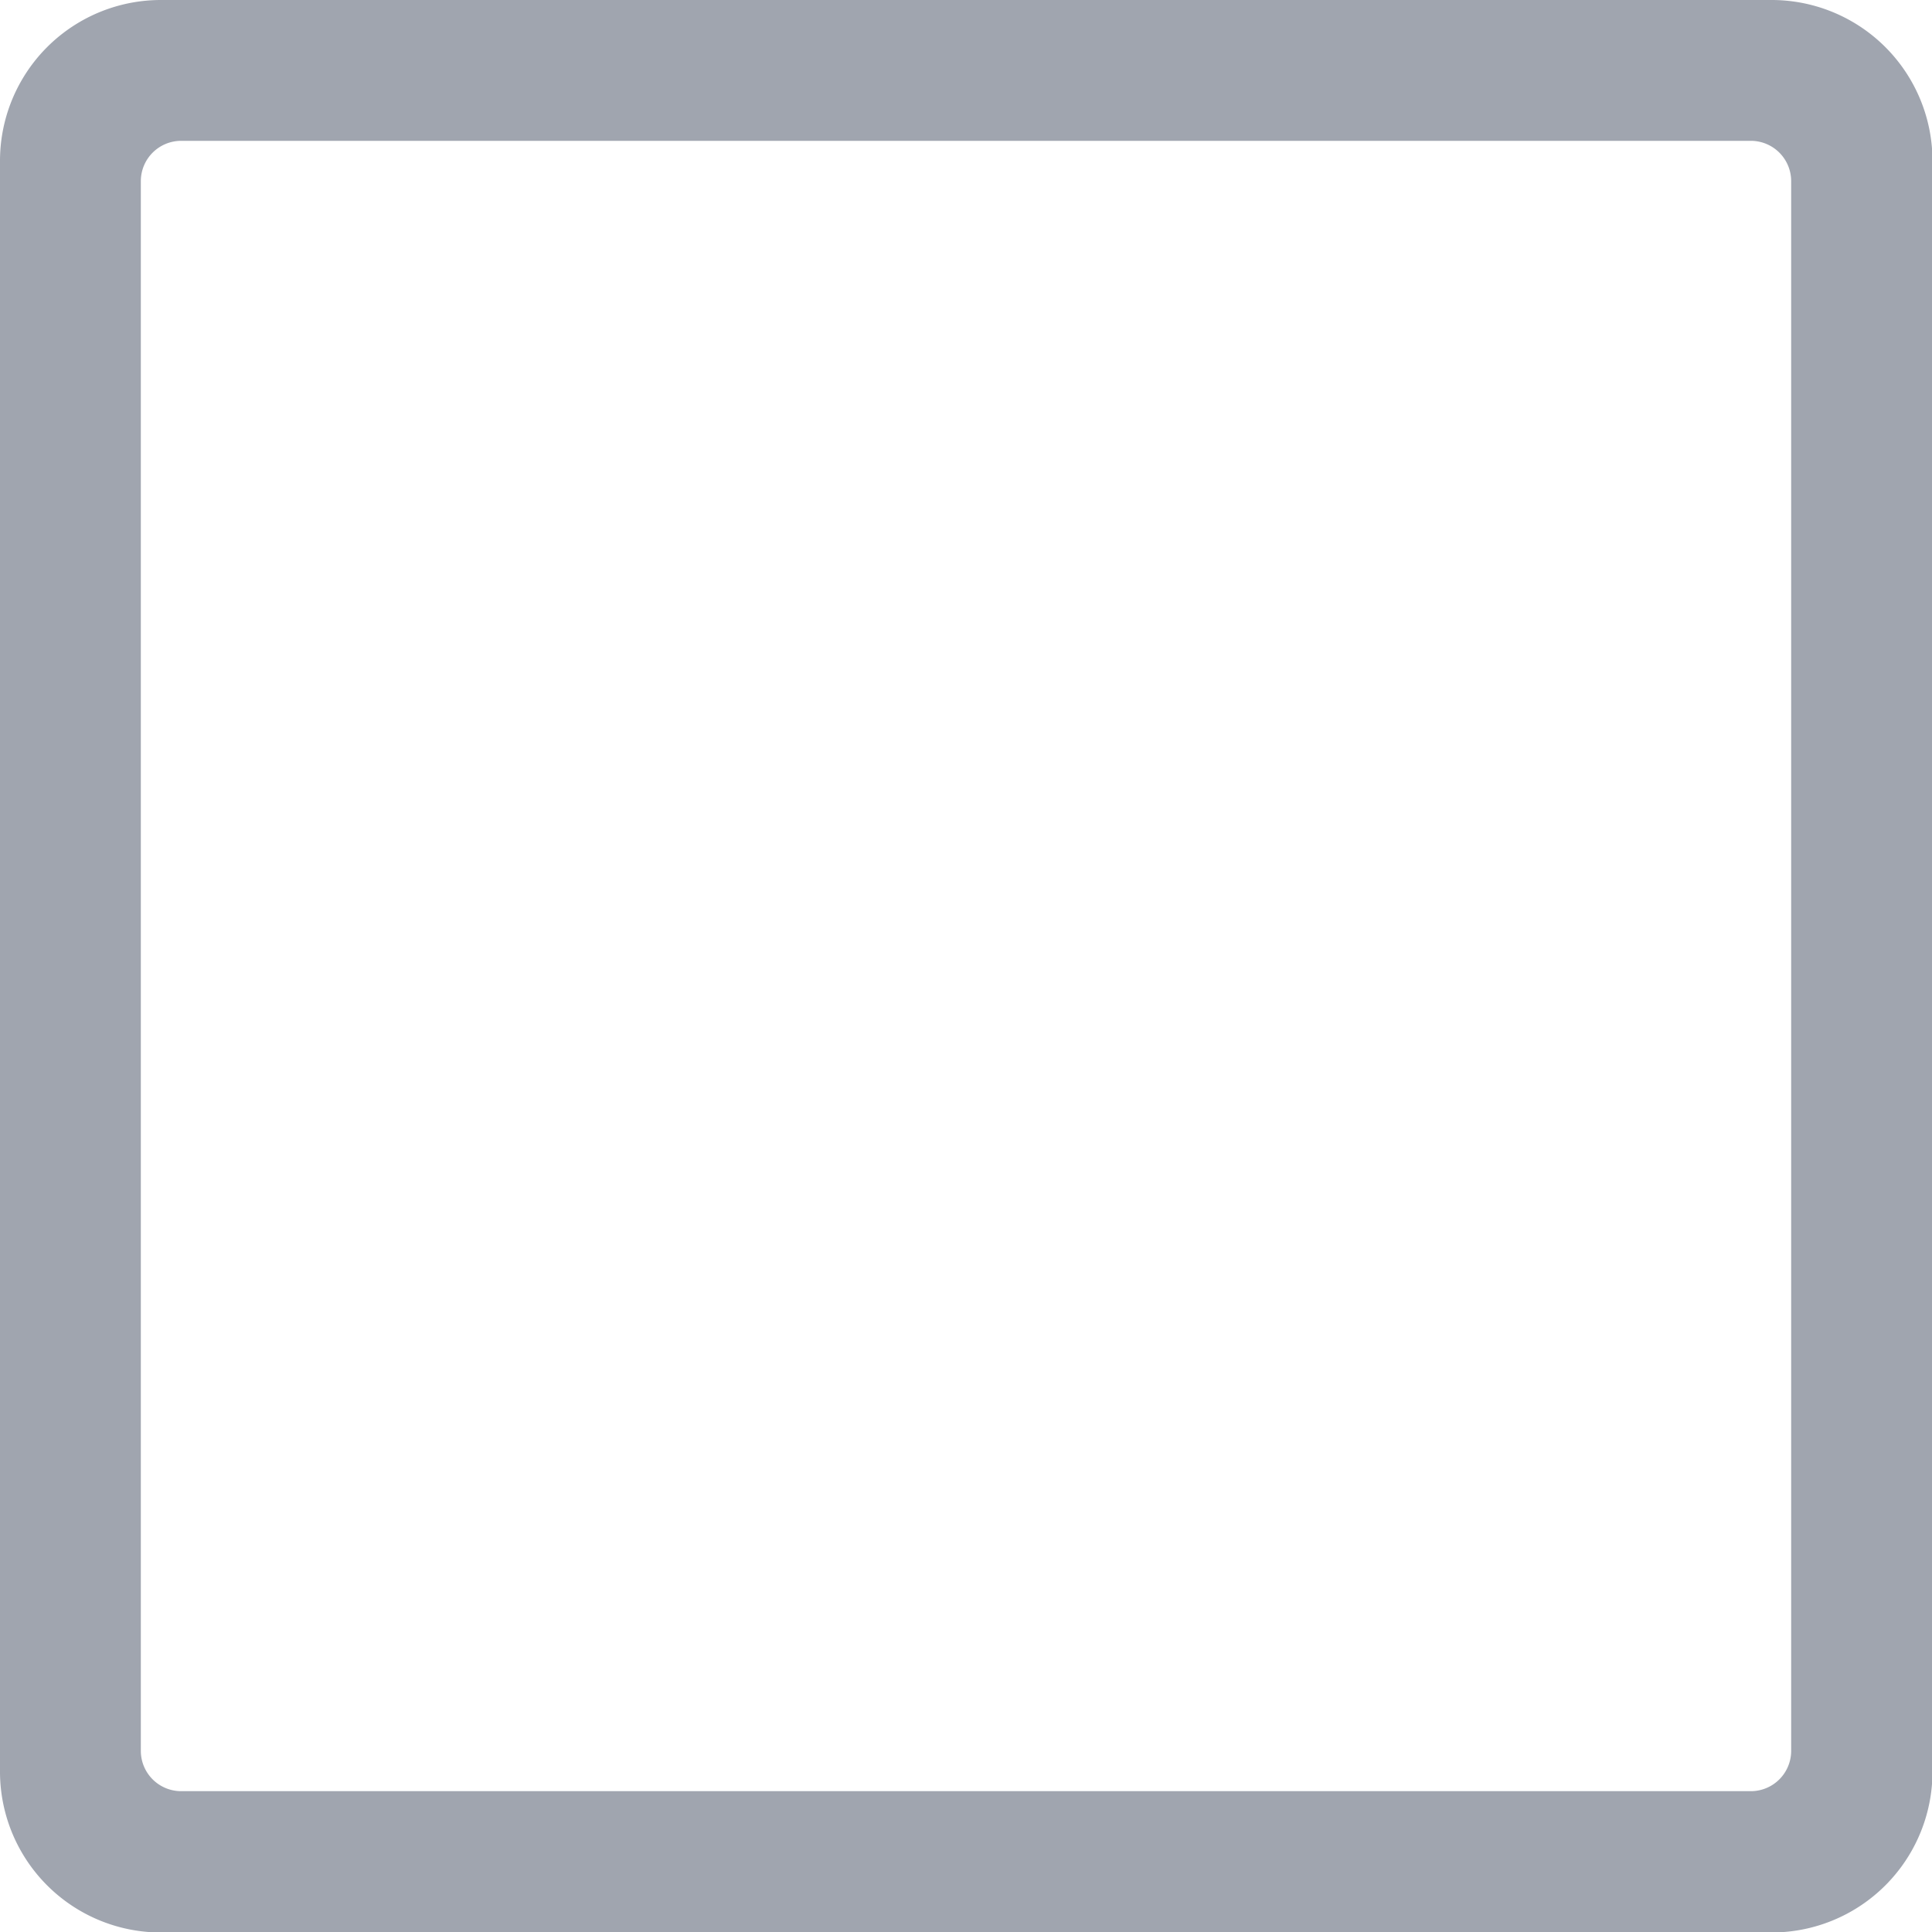 <svg id="Icon_ionic-ios-checkbox-outline" data-name="Icon ionic-ios-checkbox-outline" xmlns="http://www.w3.org/2000/svg" width="15.996" height="15.996" viewBox="0 0 15.996 15.996">
  <path id="Path_196" data-name="Path 196" d="M19.163,4.5H5.833A1.332,1.332,0,0,0,4.5,5.833v13.33A1.332,1.332,0,0,0,5.833,20.5h13.33A1.332,1.332,0,0,0,20.5,19.163V5.833A1.332,1.332,0,0,0,19.163,4.5ZM19.33,19A.334.334,0,0,1,19,19.33H6A.334.334,0,0,1,5.666,19V6A.334.334,0,0,1,6,5.666H19A.334.334,0,0,1,19.33,6Z" transform="translate(-4.5 -4.5)" fill="#a0a5af"/>
</svg>
